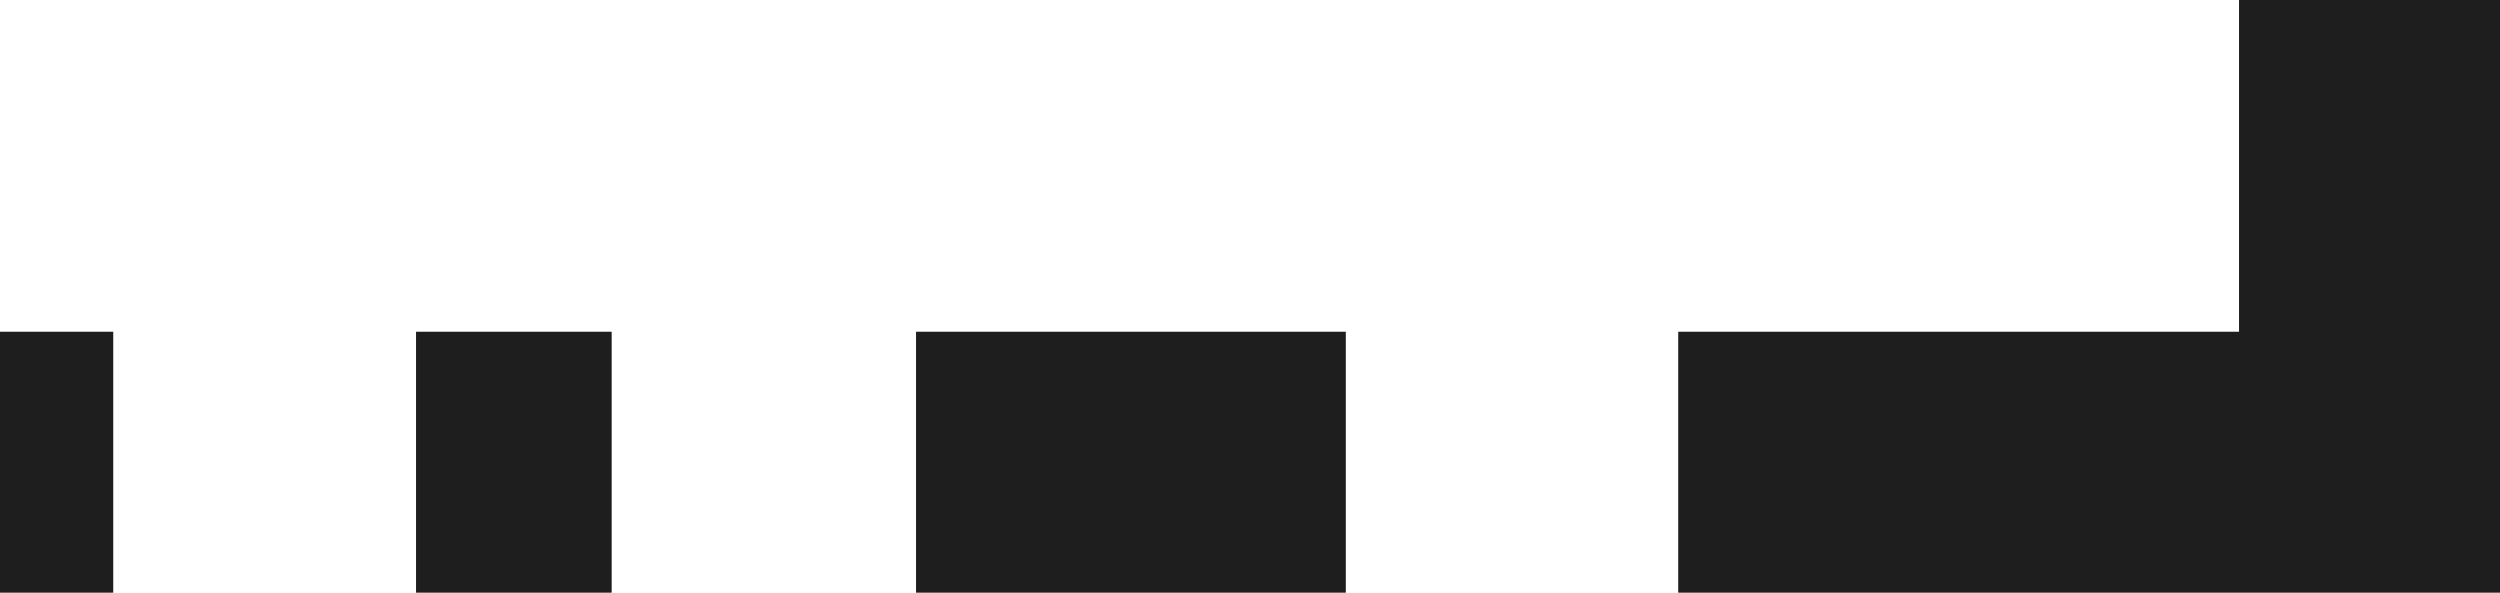 <svg xmlns="http://www.w3.org/2000/svg" viewBox="0 0 143.5 34.02"><defs><style>.cls-1{fill:#1e1e1e;}</style></defs><title>Asset 2</title><g id="Layer_2" data-name="Layer 2"><g id="Layer_13" data-name="Layer 13"><rect class="cls-1" x="52.58" y="19.04" width="24.67" height="14.98"/><rect class="cls-1" x="23.88" y="19.04" width="11.23" height="14.98"/><rect class="cls-1" y="19.04" width="6.5" height="14.98"/><polygon class="cls-1" points="128.52 0 128.52 19.04 96.33 19.04 96.33 34.02 143.5 34.02 143.5 0 128.52 0"/></g></g></svg>